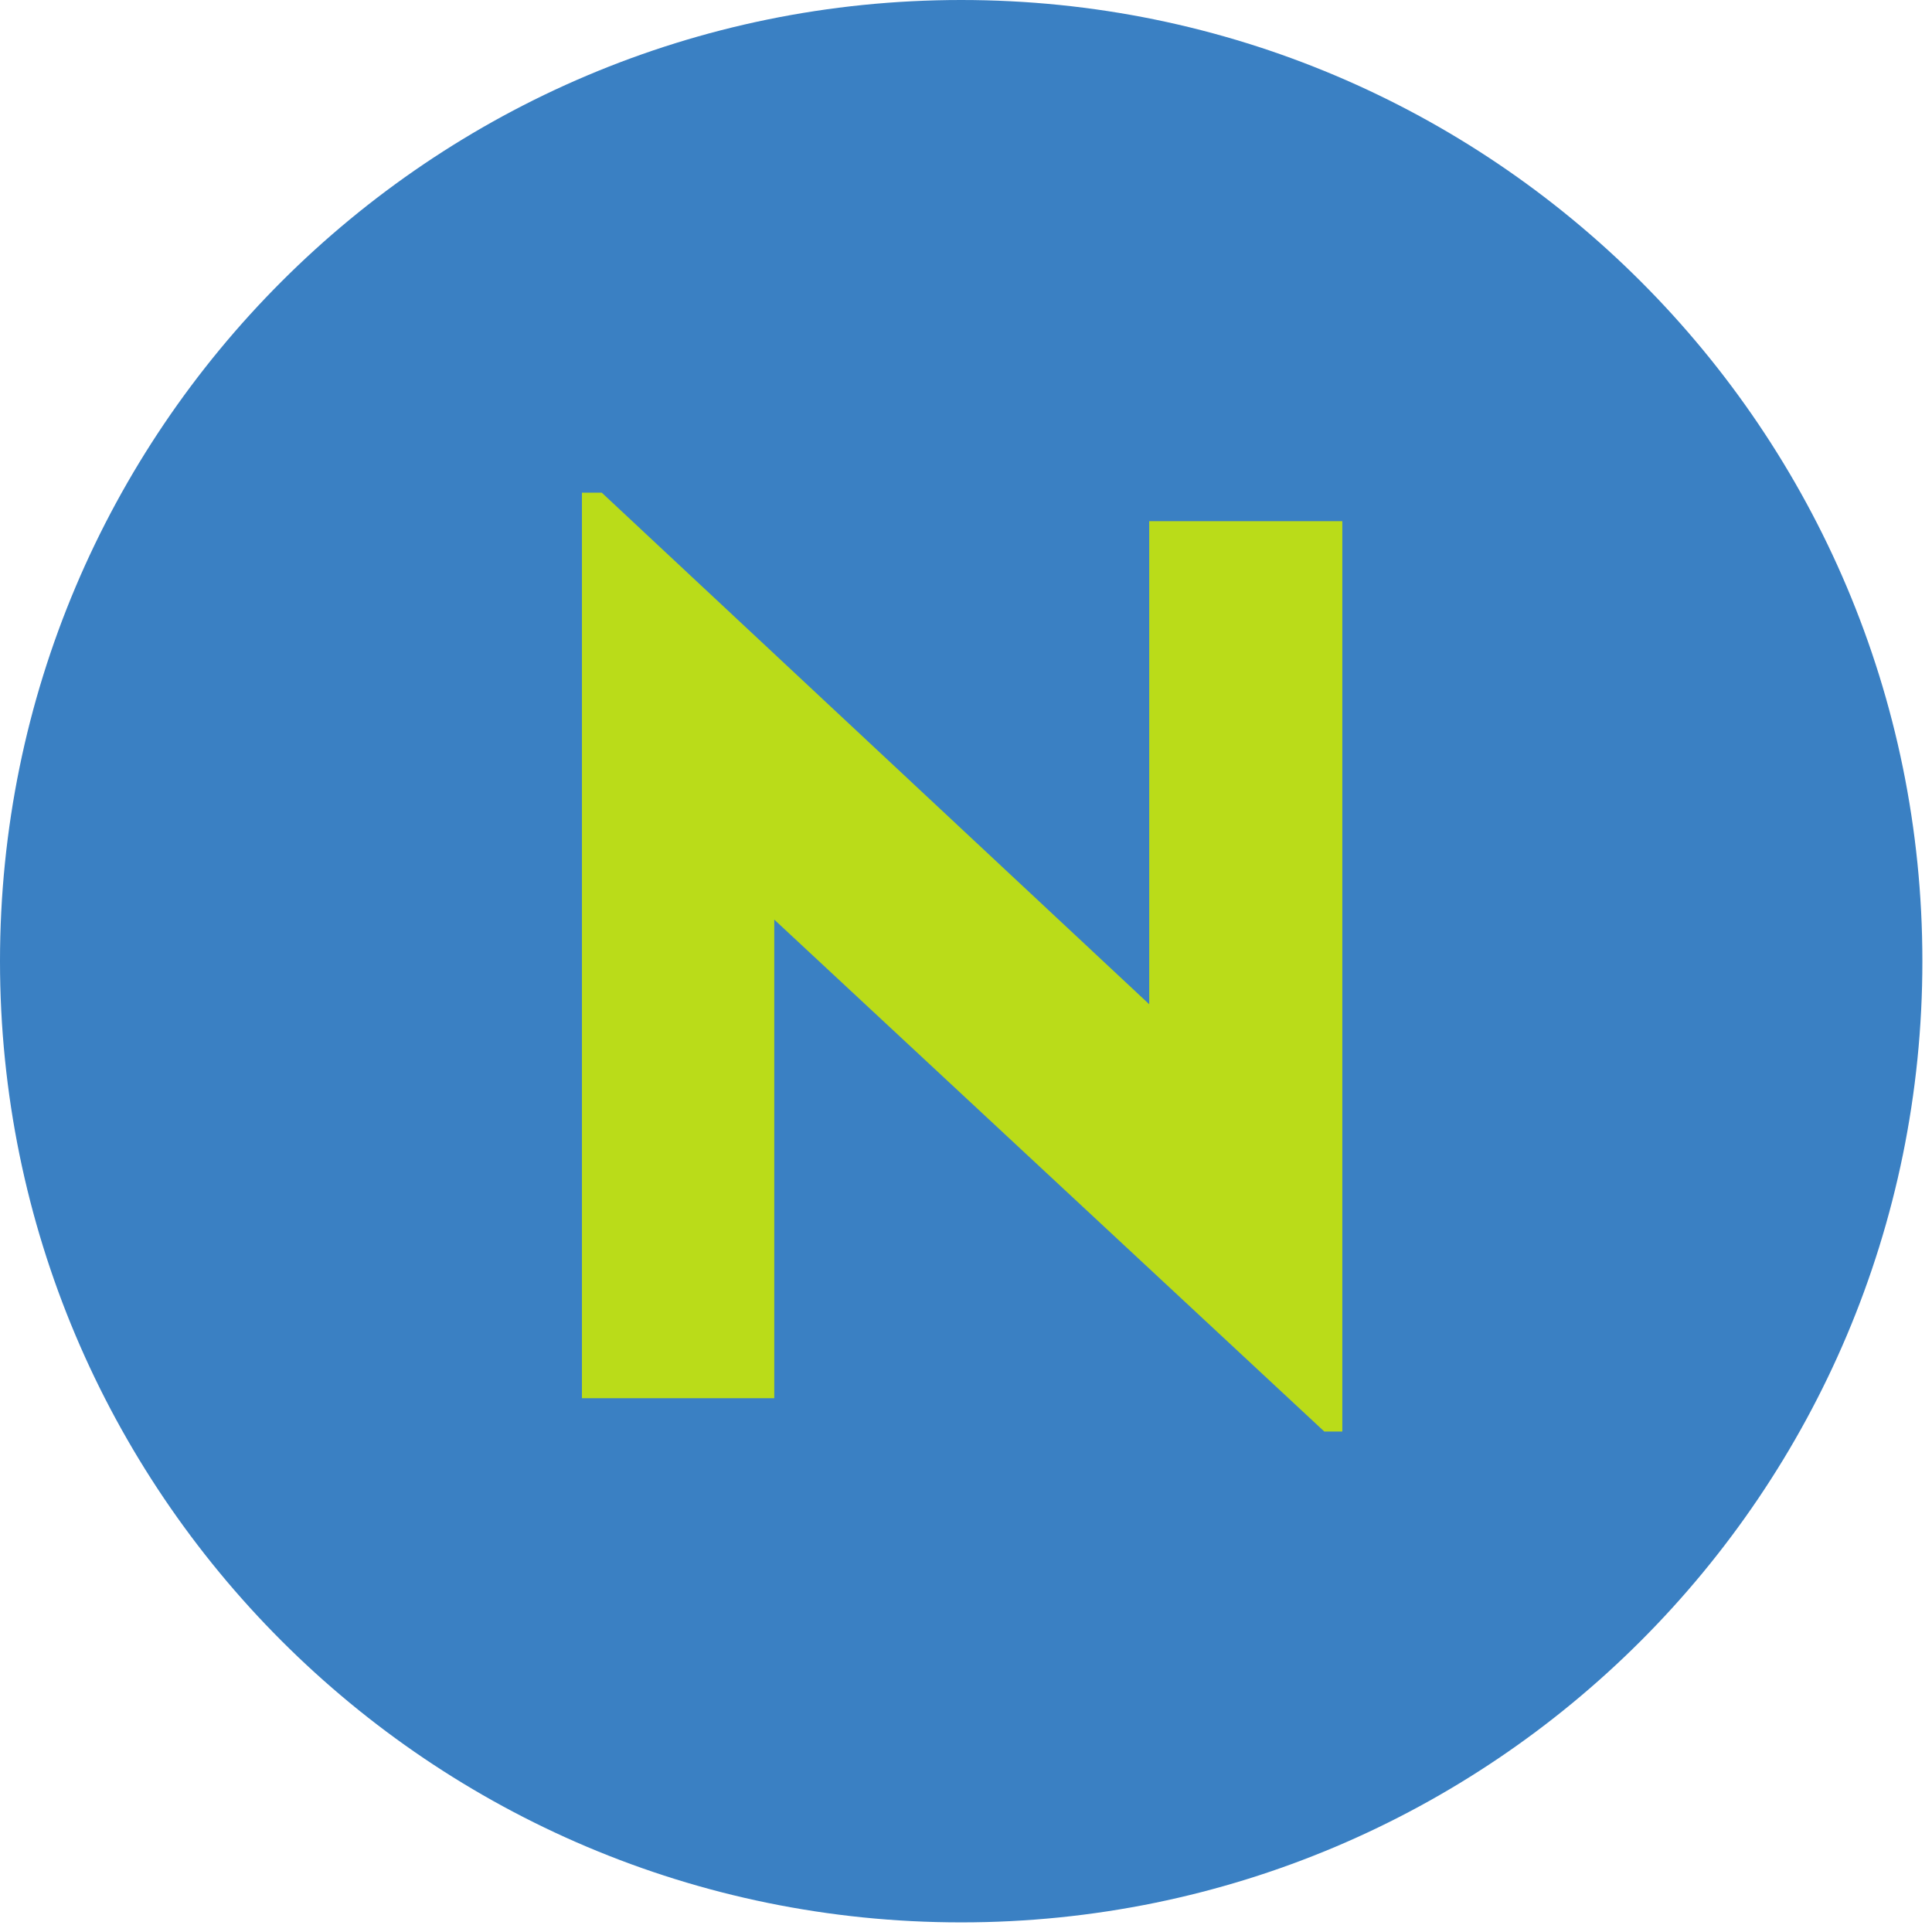 <svg width="498" height="498" viewBox="0 0 498 498" fill="none" xmlns="http://www.w3.org/2000/svg">
<path d="M247.76 495.52C384.594 495.52 495.52 384.594 495.52 247.76C495.52 110.926 384.594 0 247.76 0C110.926 0 0 110.926 0 247.76C0 384.594 110.926 495.52 247.76 495.52Z" fill="#3A80C3"/>
<path d="M150 360.409V127H155.122L296.227 258.86V134.336H346V369H341.361L199.58 237.044V360.409H150Z" fill="#BADC19"/>
</svg>
